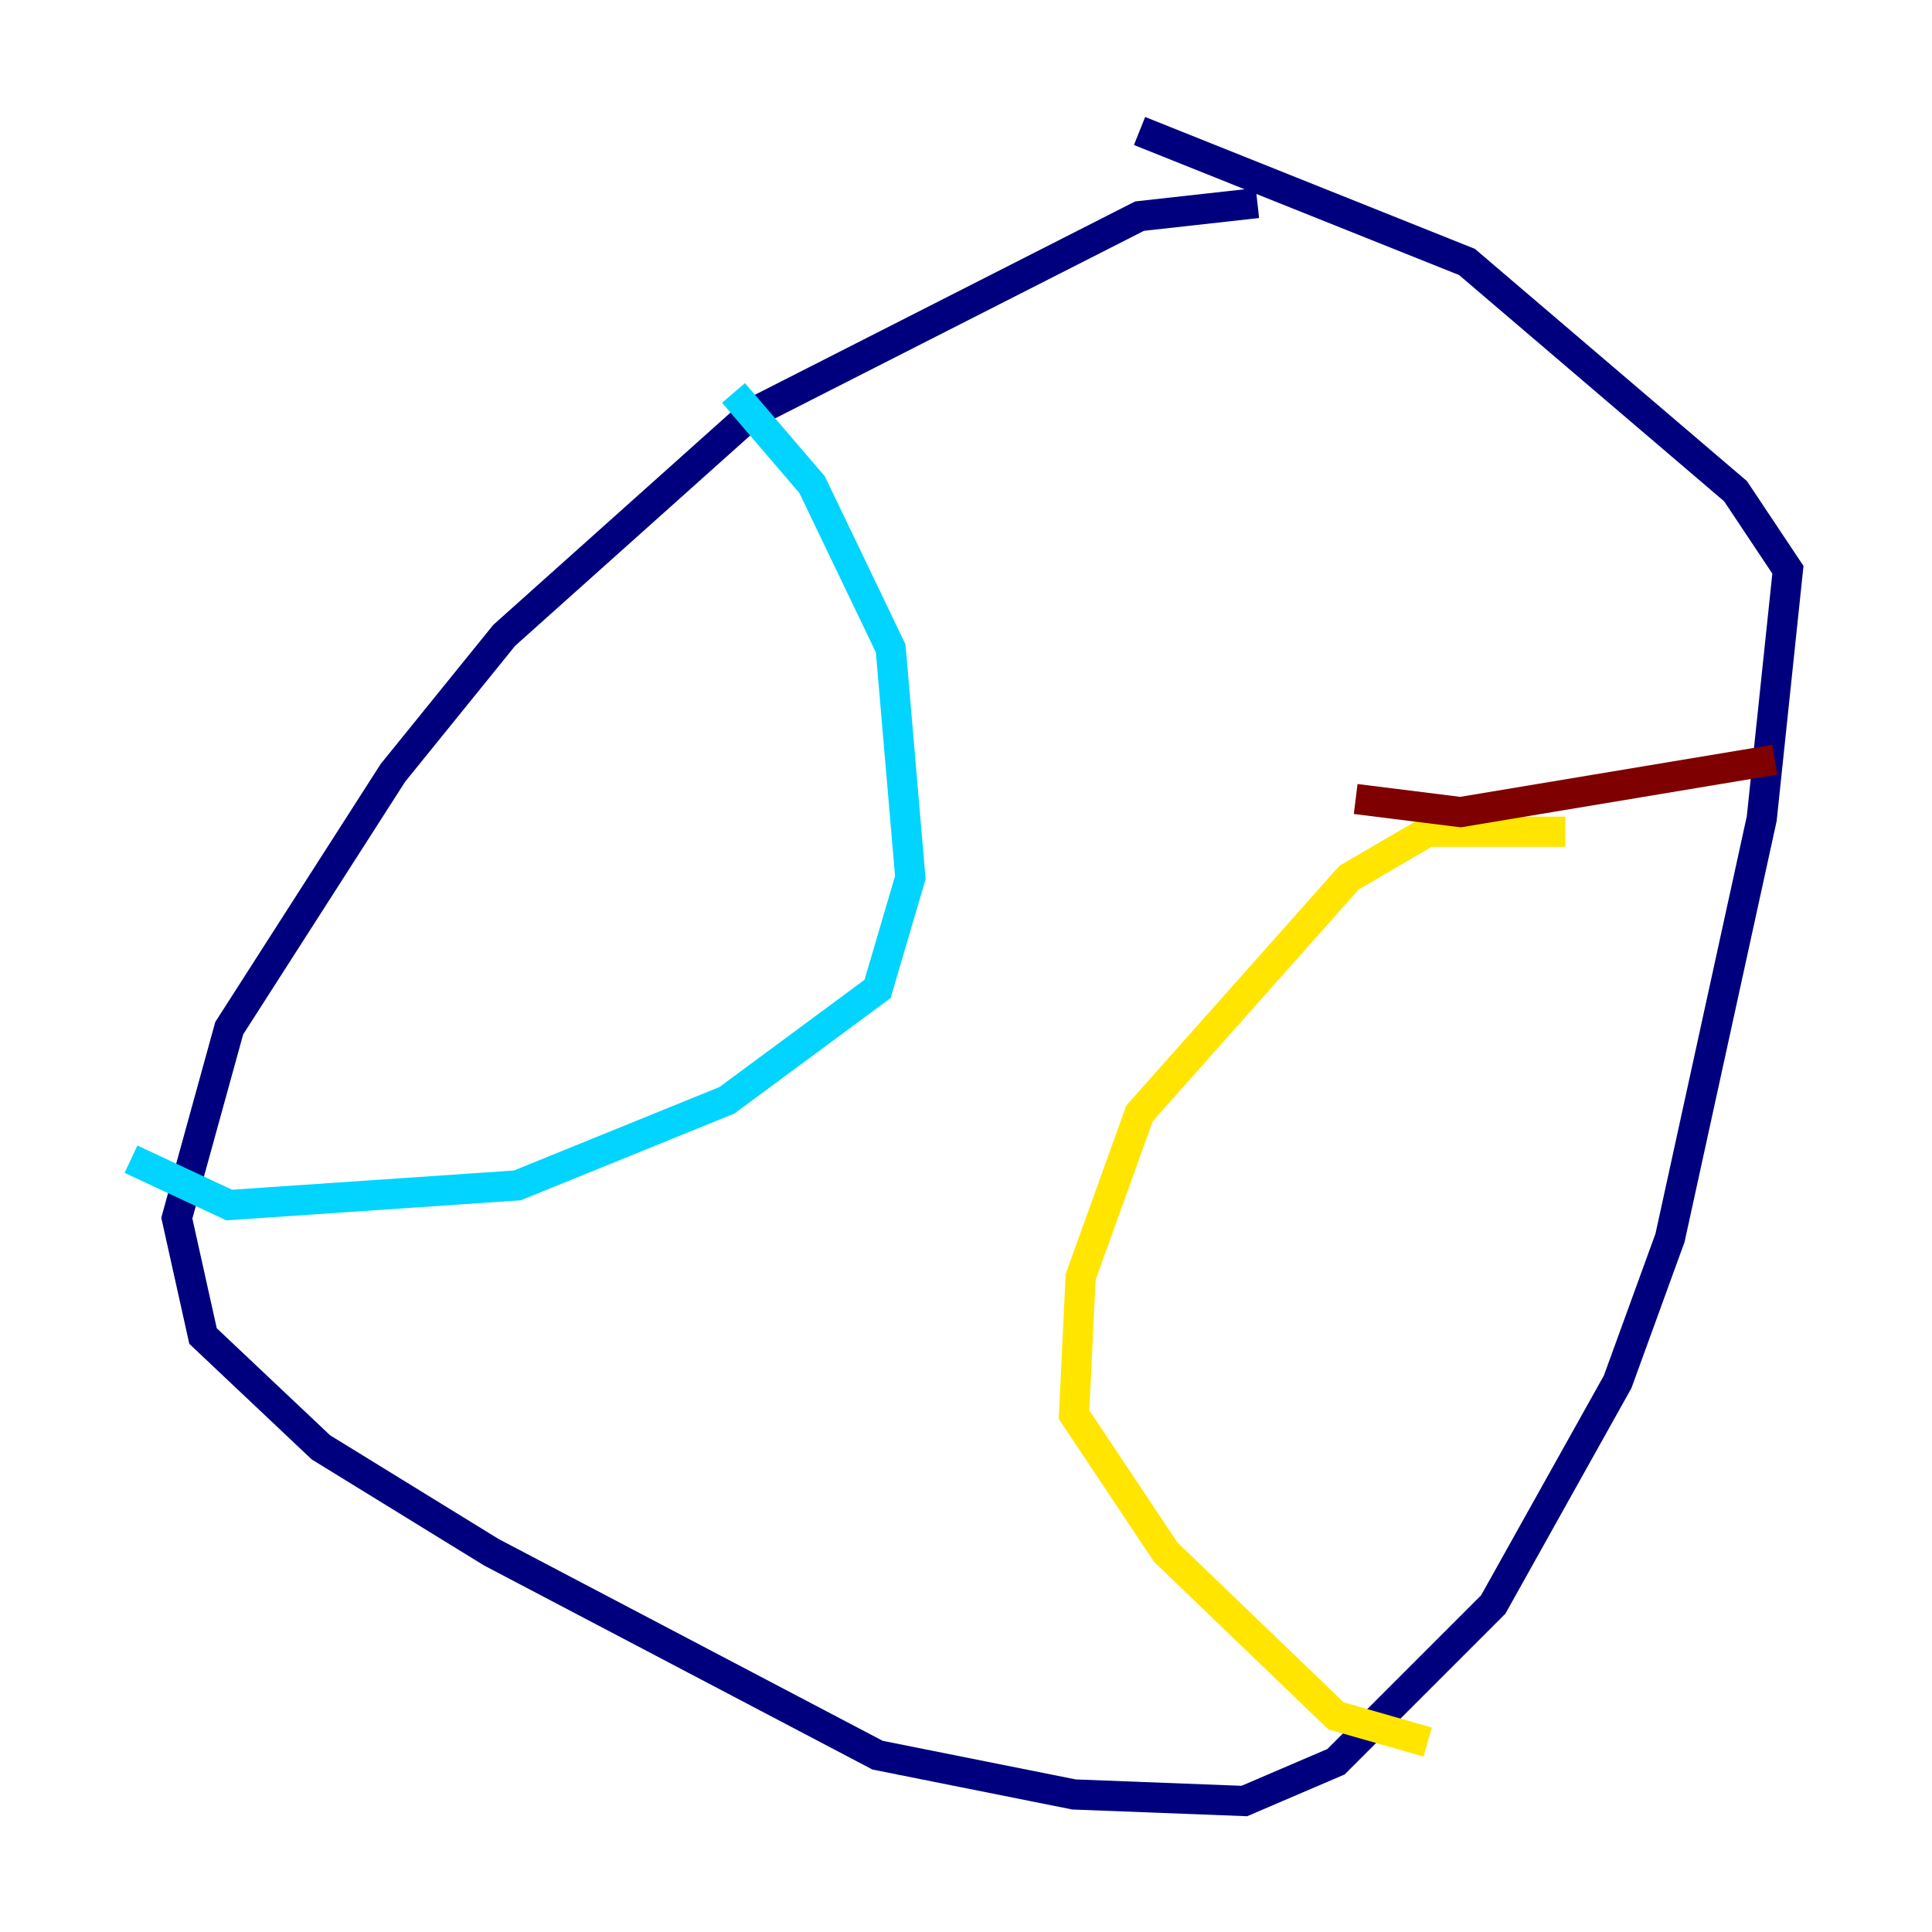<?xml version="1.0" encoding="utf-8" ?>
<svg baseProfile="tiny" height="128" version="1.2" viewBox="0,0,128,128" width="128" xmlns="http://www.w3.org/2000/svg" xmlns:ev="http://www.w3.org/2001/xml-events" xmlns:xlink="http://www.w3.org/1999/xlink"><defs /><polyline fill="none" points="83.308,13.451 75.498,14.319 49.898,27.336 33.41,42.088 26.034,51.2 15.186,68.122 11.715,80.705 13.451,88.515 21.261,95.891 32.542,102.834 58.142,116.285 71.159,118.888 82.441,119.322 88.515,116.719 98.929,106.305 107.173,91.552 110.644,82.007 116.719,54.237 118.454,37.749 114.983,32.542 97.193,17.356 75.498,8.678" stroke="#00007f" stroke-width="2" /><polyline fill="none" points="48.597,26.034 53.803,32.108 59.01,42.956 60.312,58.142 58.142,65.519 48.163,72.895 34.278,78.536 15.186,79.837 8.678,76.8" stroke="#00d4ff" stroke-width="2" /><polyline fill="none" points="103.702,55.105 94.59,55.105 89.383,58.142 75.498,73.763 71.593,84.61 71.159,93.722 77.234,102.834 88.515,113.681 94.59,115.417" stroke="#ffe500" stroke-width="2" /><polyline fill="none" points="89.817,52.936 96.759,53.803 117.586,50.332" stroke="#7f0000" stroke-width="2" /></svg>
